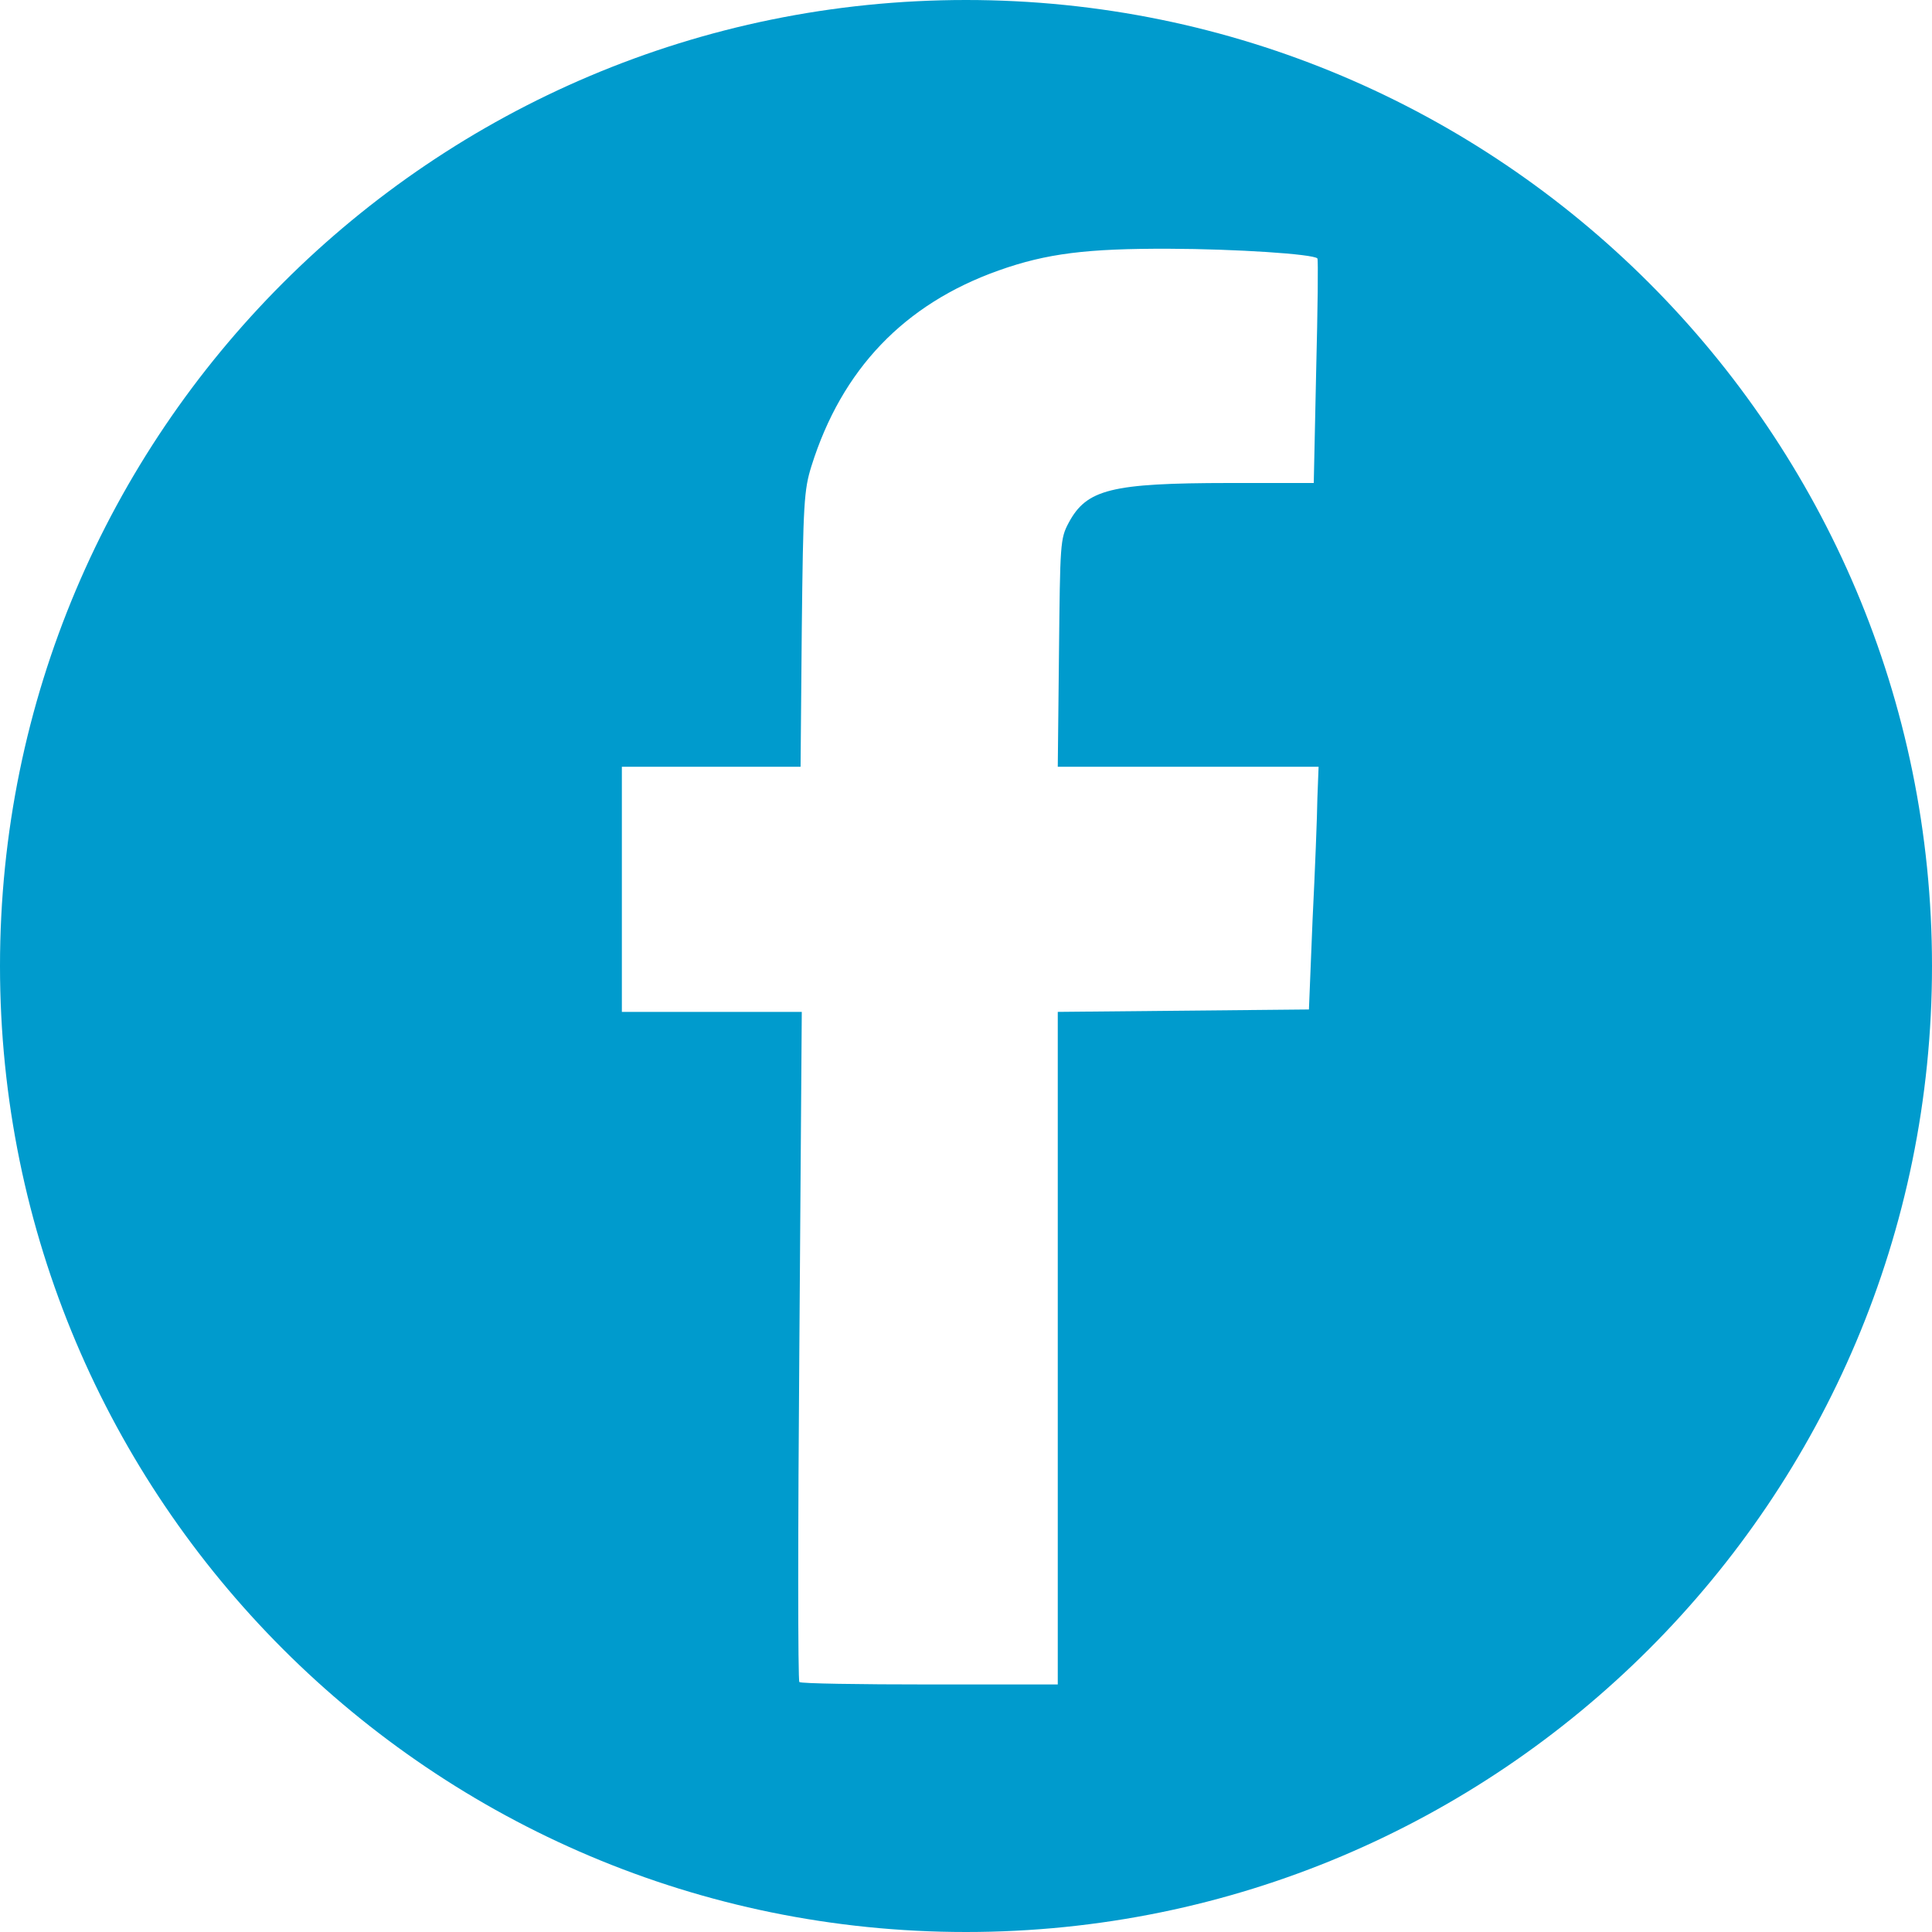 <?xml version="1.0" encoding="UTF-8" standalone="no"?>
<svg width="200px" height="200px" viewBox="0 0 200 200" version="1.1" xmlns="http://www.w3.org/2000/svg" xmlns:xlink="http://www.w3.org/1999/xlink" xmlns:sketch="http://www.bohemiancoding.com/sketch/ns">
    <title>Facebook</title>
    <description>Created with Sketch (http://www.bohemiancoding.com/sketch)</description>
    <defs></defs>
    <g id="Page 1" stroke="none" stroke-width="1" fill="none" fill-rule="evenodd">
        <path d="M100,0 C44.771,0 0,44.771 0,100 C0,155.229 44.771,200 100,200 C155.229,200 200,155.229 200,100 C200,44.771 155.229,0 100,0 L100,0 L100,0 Z M121,25.75 C127.93,25.77 135.922,26.297 136.375,26.75 C136.473,26.848 136.408,32.038 136.25,38.375 L136,50 L127.25,50 C115.017,50.012 112.485,50.644 110.625,54.125 C109.747,55.768 109.744,56.281 109.625,67.625 L109.5,79.375 L123,79.375 L136.5,79.375 L136.375,82.625 C136.353,84.453 136.129,90.155 135.875,95.25 L135.5,104.5 L122.5,104.625 L109.5,104.75 L109.5,139.625 L109.5,174.375 L96.25,174.375 C88.977,174.375 82.907,174.282 82.75,174.125 C82.593,173.968 82.594,158.254 82.75,139.25 L83,104.75 L73.75,104.75 L64.375,104.75 L64.375,92 L64.375,79.375 L73.625,79.375 L82.875,79.375 L83,65.125 C83.142,52.117 83.231,50.703 84,48.25 C87.14,38.235 93.6,31.475 103.375,28 C108.374,26.223 112.554,25.725 121,25.75 L121,25.75 L121,25.75 Z M121,25.75" id="Facebook" fill="#009BCD"></path>
    </g>
</svg>